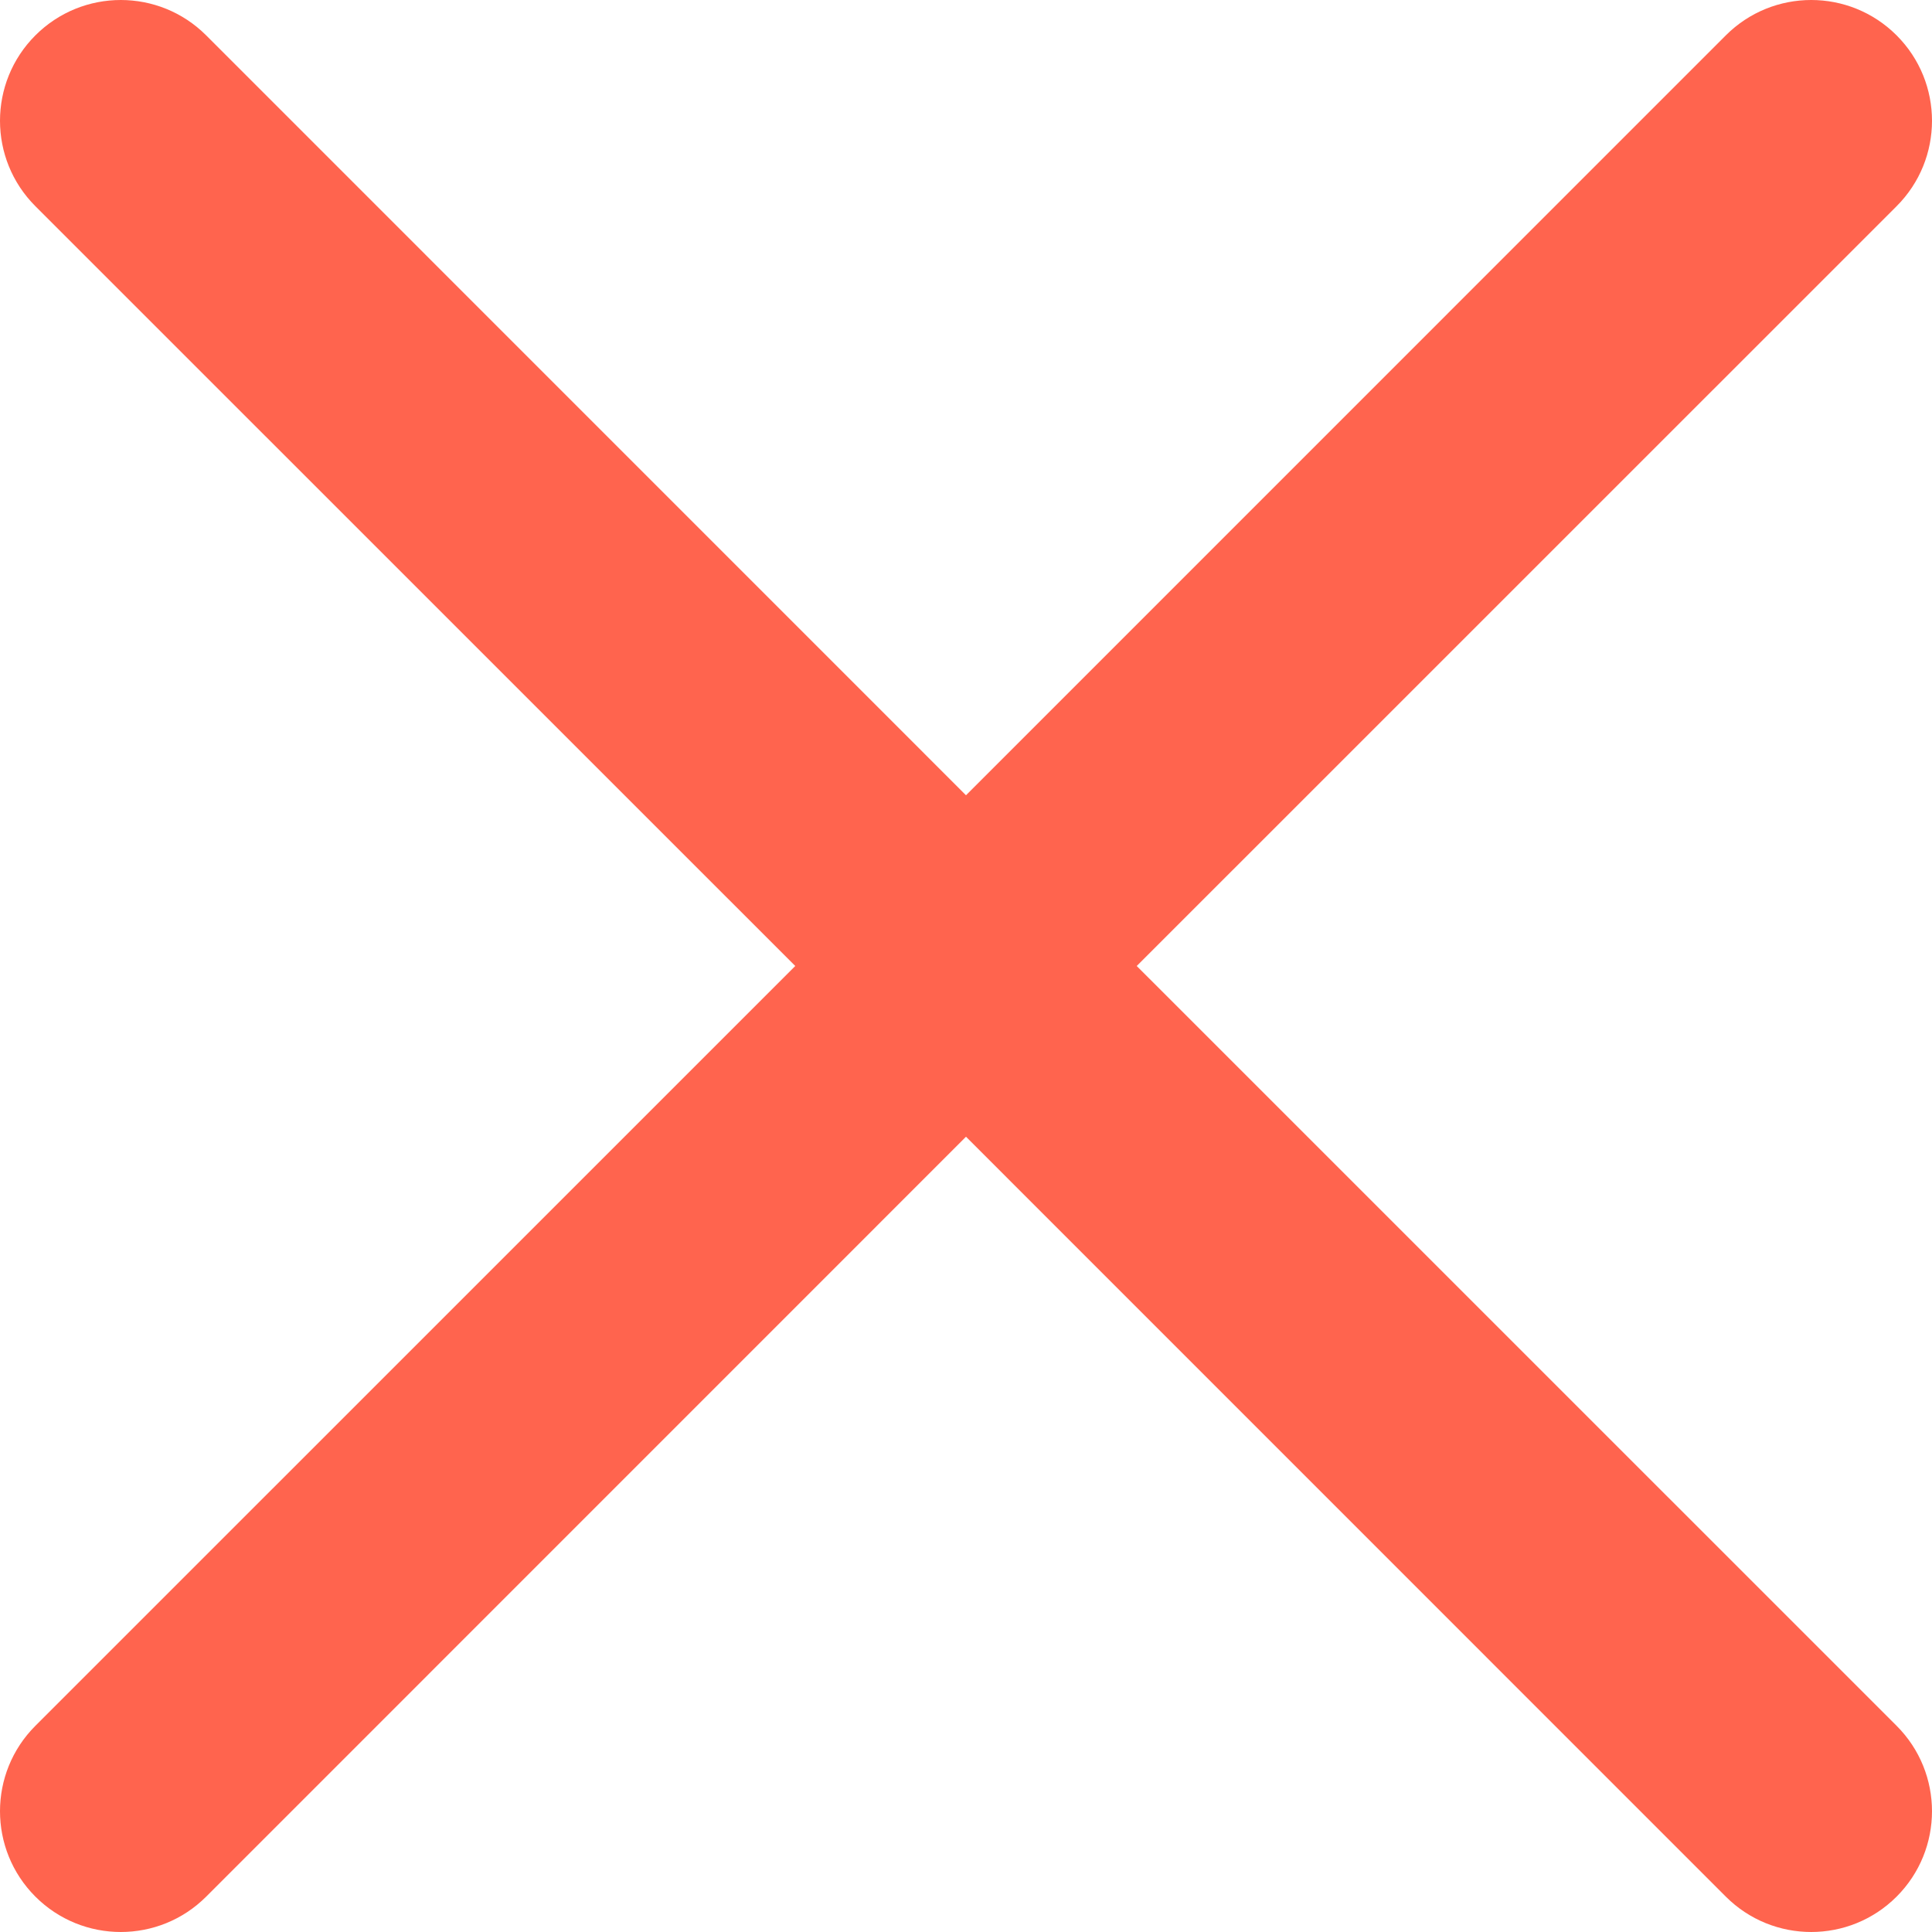 <svg xmlns="http://www.w3.org/2000/svg" version="1.1" xmlns:xlink="http://www.w3.org/1999/xlink" width="512" height="512" x="0" y="0" viewBox="0 0 512.021 512.021" style="enable-background:new 0 0 512 512" xml:space="preserve" class=""><g><path d="M301.258 256.01 502.645 54.645c12.501-12.501 12.501-32.769 0-45.269-12.501-12.501-32.769-12.501-45.269 0L256.01 210.762 54.645 9.376c-12.501-12.501-32.769-12.501-45.269 0s-12.501 32.769 0 45.269L210.762 256.01 9.376 457.376c-12.501 12.501-12.501 32.769 0 45.269s32.769 12.501 45.269 0L256.01 301.258l201.365 201.387c12.501 12.501 32.769 12.501 45.269 0 12.501-12.501 12.501-32.769 0-45.269L301.258 256.01z" fill="#ff644e" opacity="1" data-original="#000000" class=""></path></g></svg>